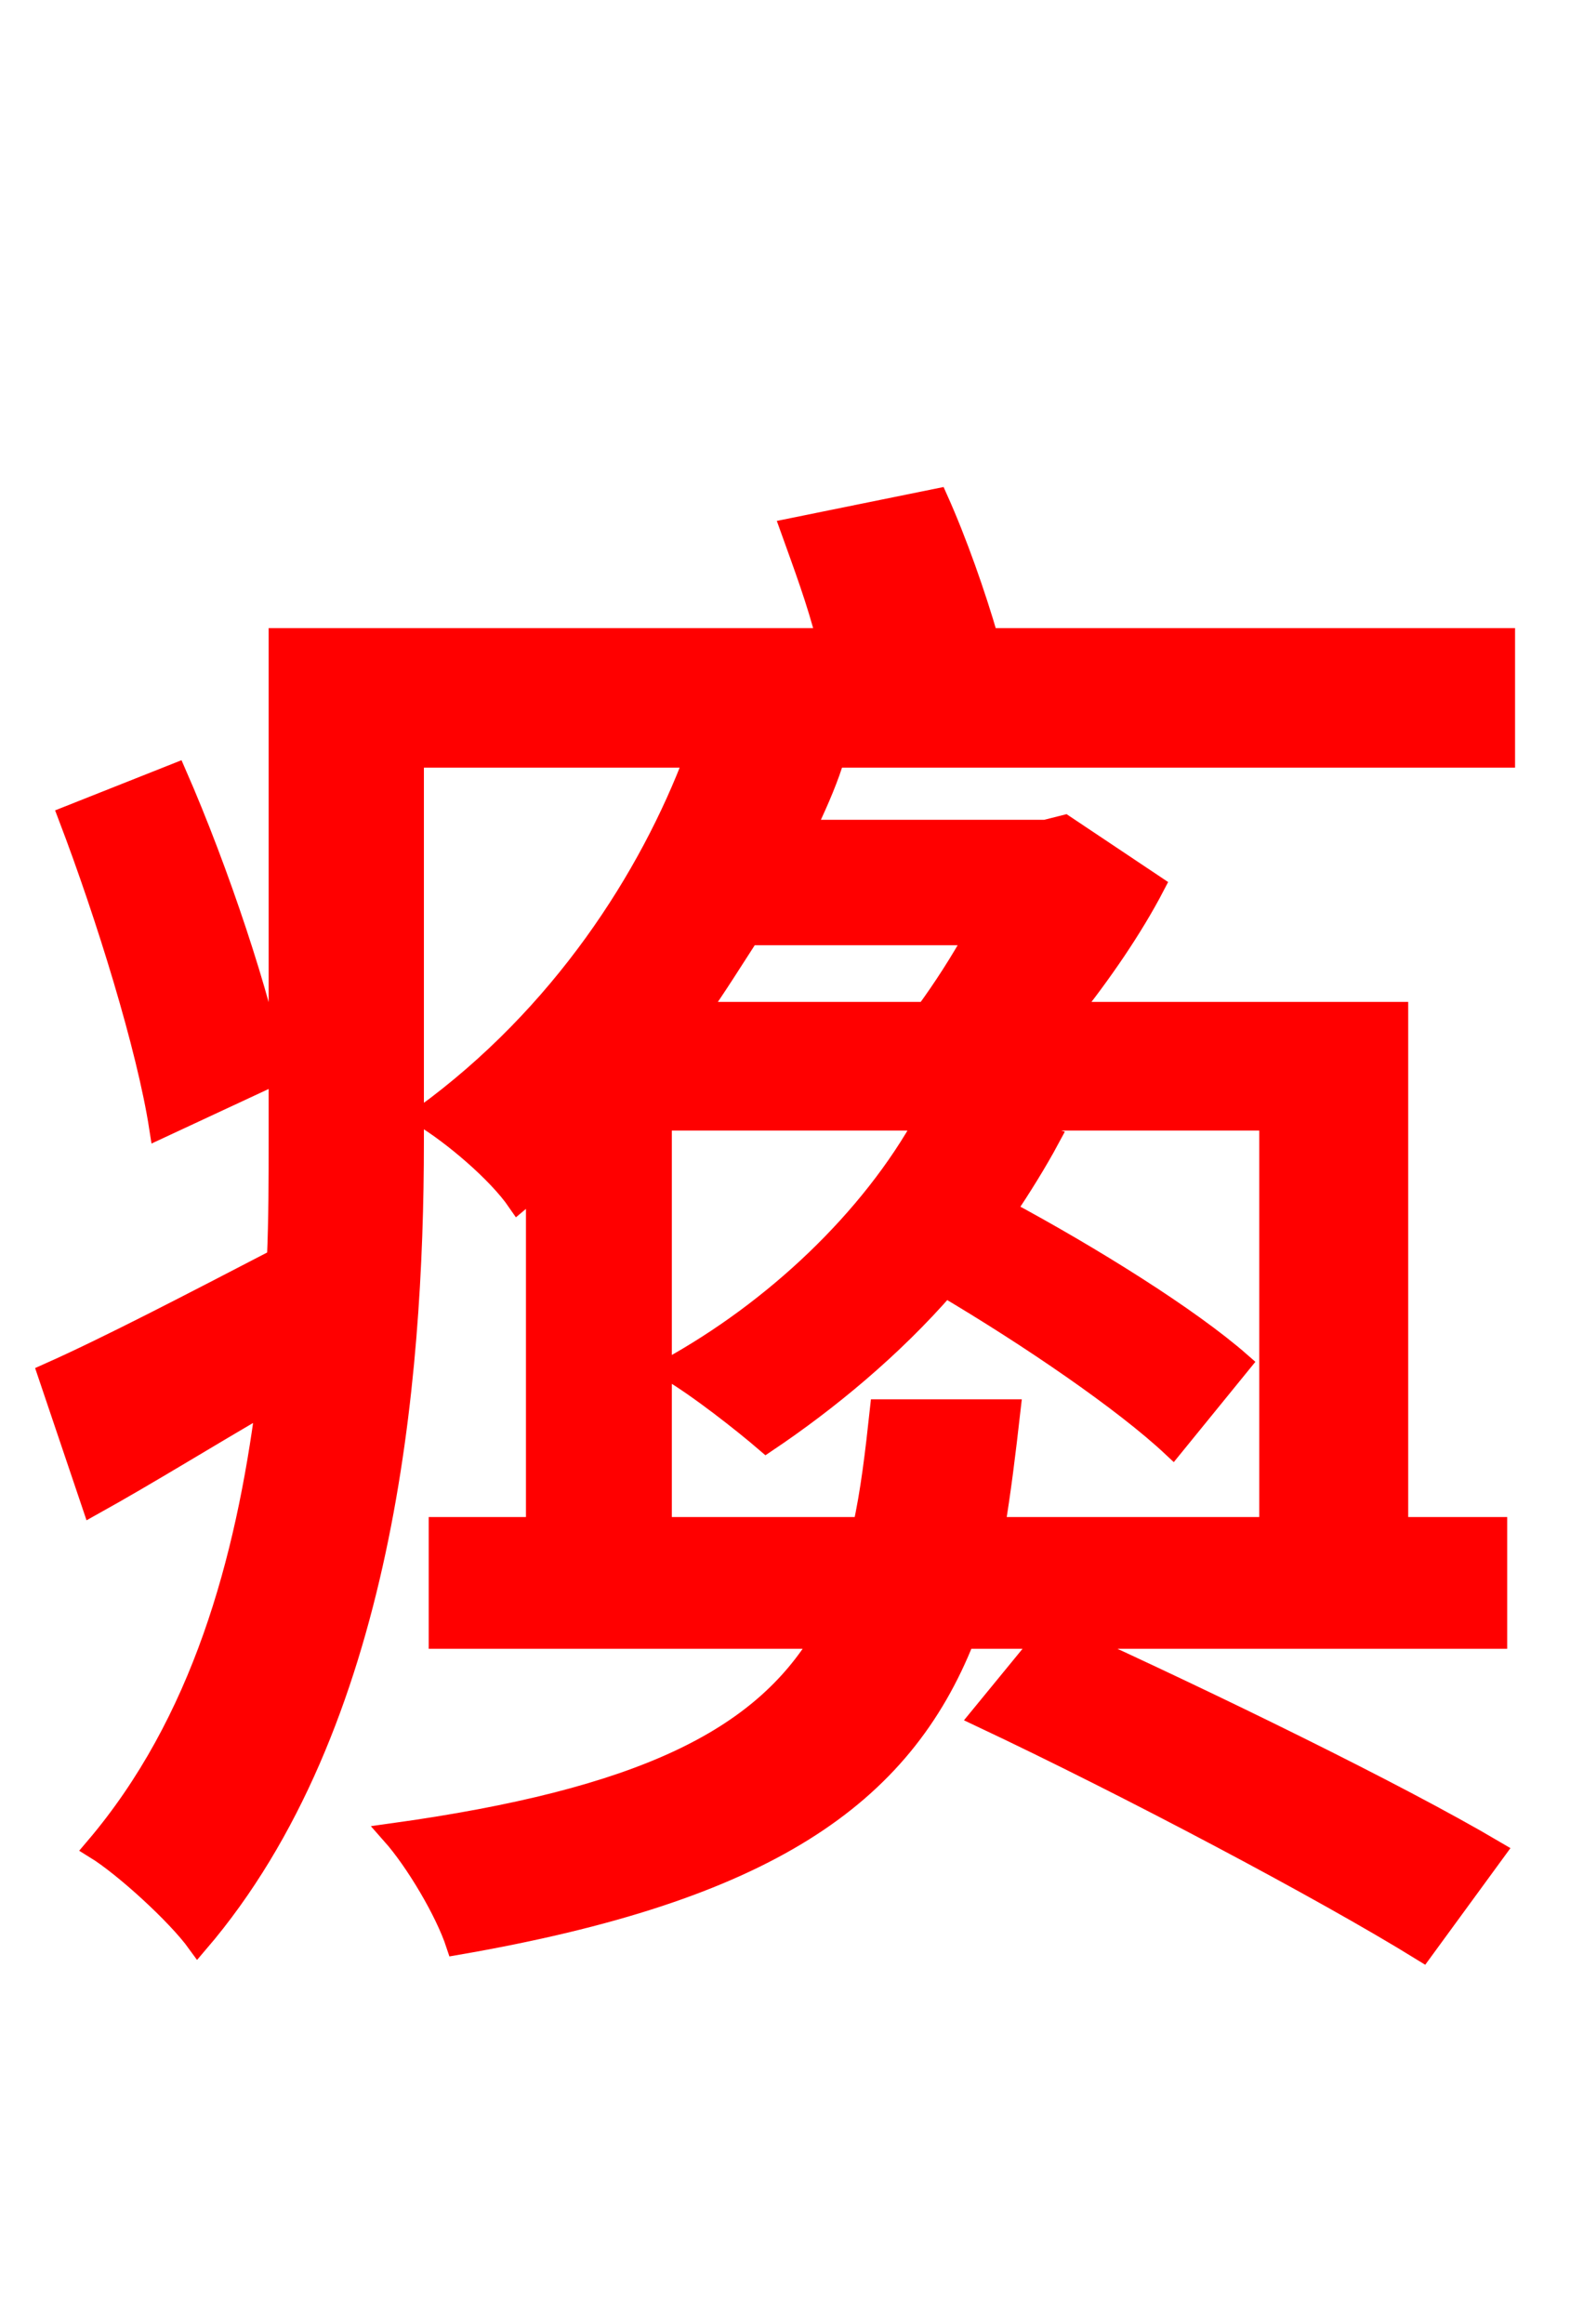 <svg xmlns="http://www.w3.org/2000/svg" xmlns:xlink="http://www.w3.org/1999/xlink" width="72" height="106.56"><path fill="red" stroke="red" d="M12.60 49.25C11.95 45.79 10.01 39.96 8.06 35.50L3.17 37.44C4.90 41.98 6.77 48.02 7.34 51.70ZM44.78 42.84C44.06 44.14 43.27 45.36 42.48 46.44L31.97 46.44C32.83 45.22 33.55 44.06 34.34 42.84ZM58.25 70.06L45.58 70.06C45.86 68.40 46.08 66.60 46.30 64.66L40.39 64.66C40.18 66.60 39.96 68.47 39.60 70.06L30.31 70.06L30.31 51.34L42.48 51.34C39.96 55.94 35.50 60.12 30.67 62.78C32.04 63.58 34.13 65.23 35.14 66.10C37.94 64.22 40.90 61.78 43.34 58.97C47.23 61.27 51.55 64.22 53.78 66.31L56.88 62.50C54.50 60.41 49.97 57.60 46.08 55.51C46.80 54.43 47.52 53.28 48.10 52.20L45.07 51.34L58.25 51.34ZM68.98 29.30L45.29 29.30C44.71 27.29 43.85 24.84 42.98 22.90L36.29 24.26C36.86 25.85 37.51 27.58 37.94 29.30L12.82 29.30L12.82 52.34C12.82 54.07 12.82 55.87 12.74 57.74C8.71 59.83 4.97 61.78 2.23 63.00L4.25 68.98C6.84 67.54 9.50 65.88 12.24 64.30C11.30 71.57 9.29 78.98 4.39 84.74C5.69 85.54 8.14 87.77 9.07 89.06C17.57 79.13 18.94 63.36 18.94 52.34L18.94 34.70L31.90 34.70C29.81 40.25 25.78 46.58 19.44 51.19C20.74 51.98 22.82 53.71 23.76 55.08L24.62 54.36L24.62 70.06L20.16 70.06L20.16 75.10L37.73 75.10C34.92 79.78 29.45 82.51 18.00 84.10C19.08 85.32 20.45 87.62 20.95 89.14C35.14 86.69 41.33 82.37 44.21 75.10L47.95 75.10L45.00 78.70C51.70 81.86 60.70 86.62 65.23 89.42L68.54 84.89C64.01 82.22 55.44 78.05 48.96 75.10L68.62 75.10L68.62 70.06L64.08 70.06L64.08 46.44L49.03 46.44C50.47 44.64 51.91 42.55 52.92 40.61L48.82 37.87L47.95 38.09L36.86 38.09C37.37 37.01 37.80 36.07 38.16 34.99L36.36 34.70L68.98 34.70Z"/></svg>
